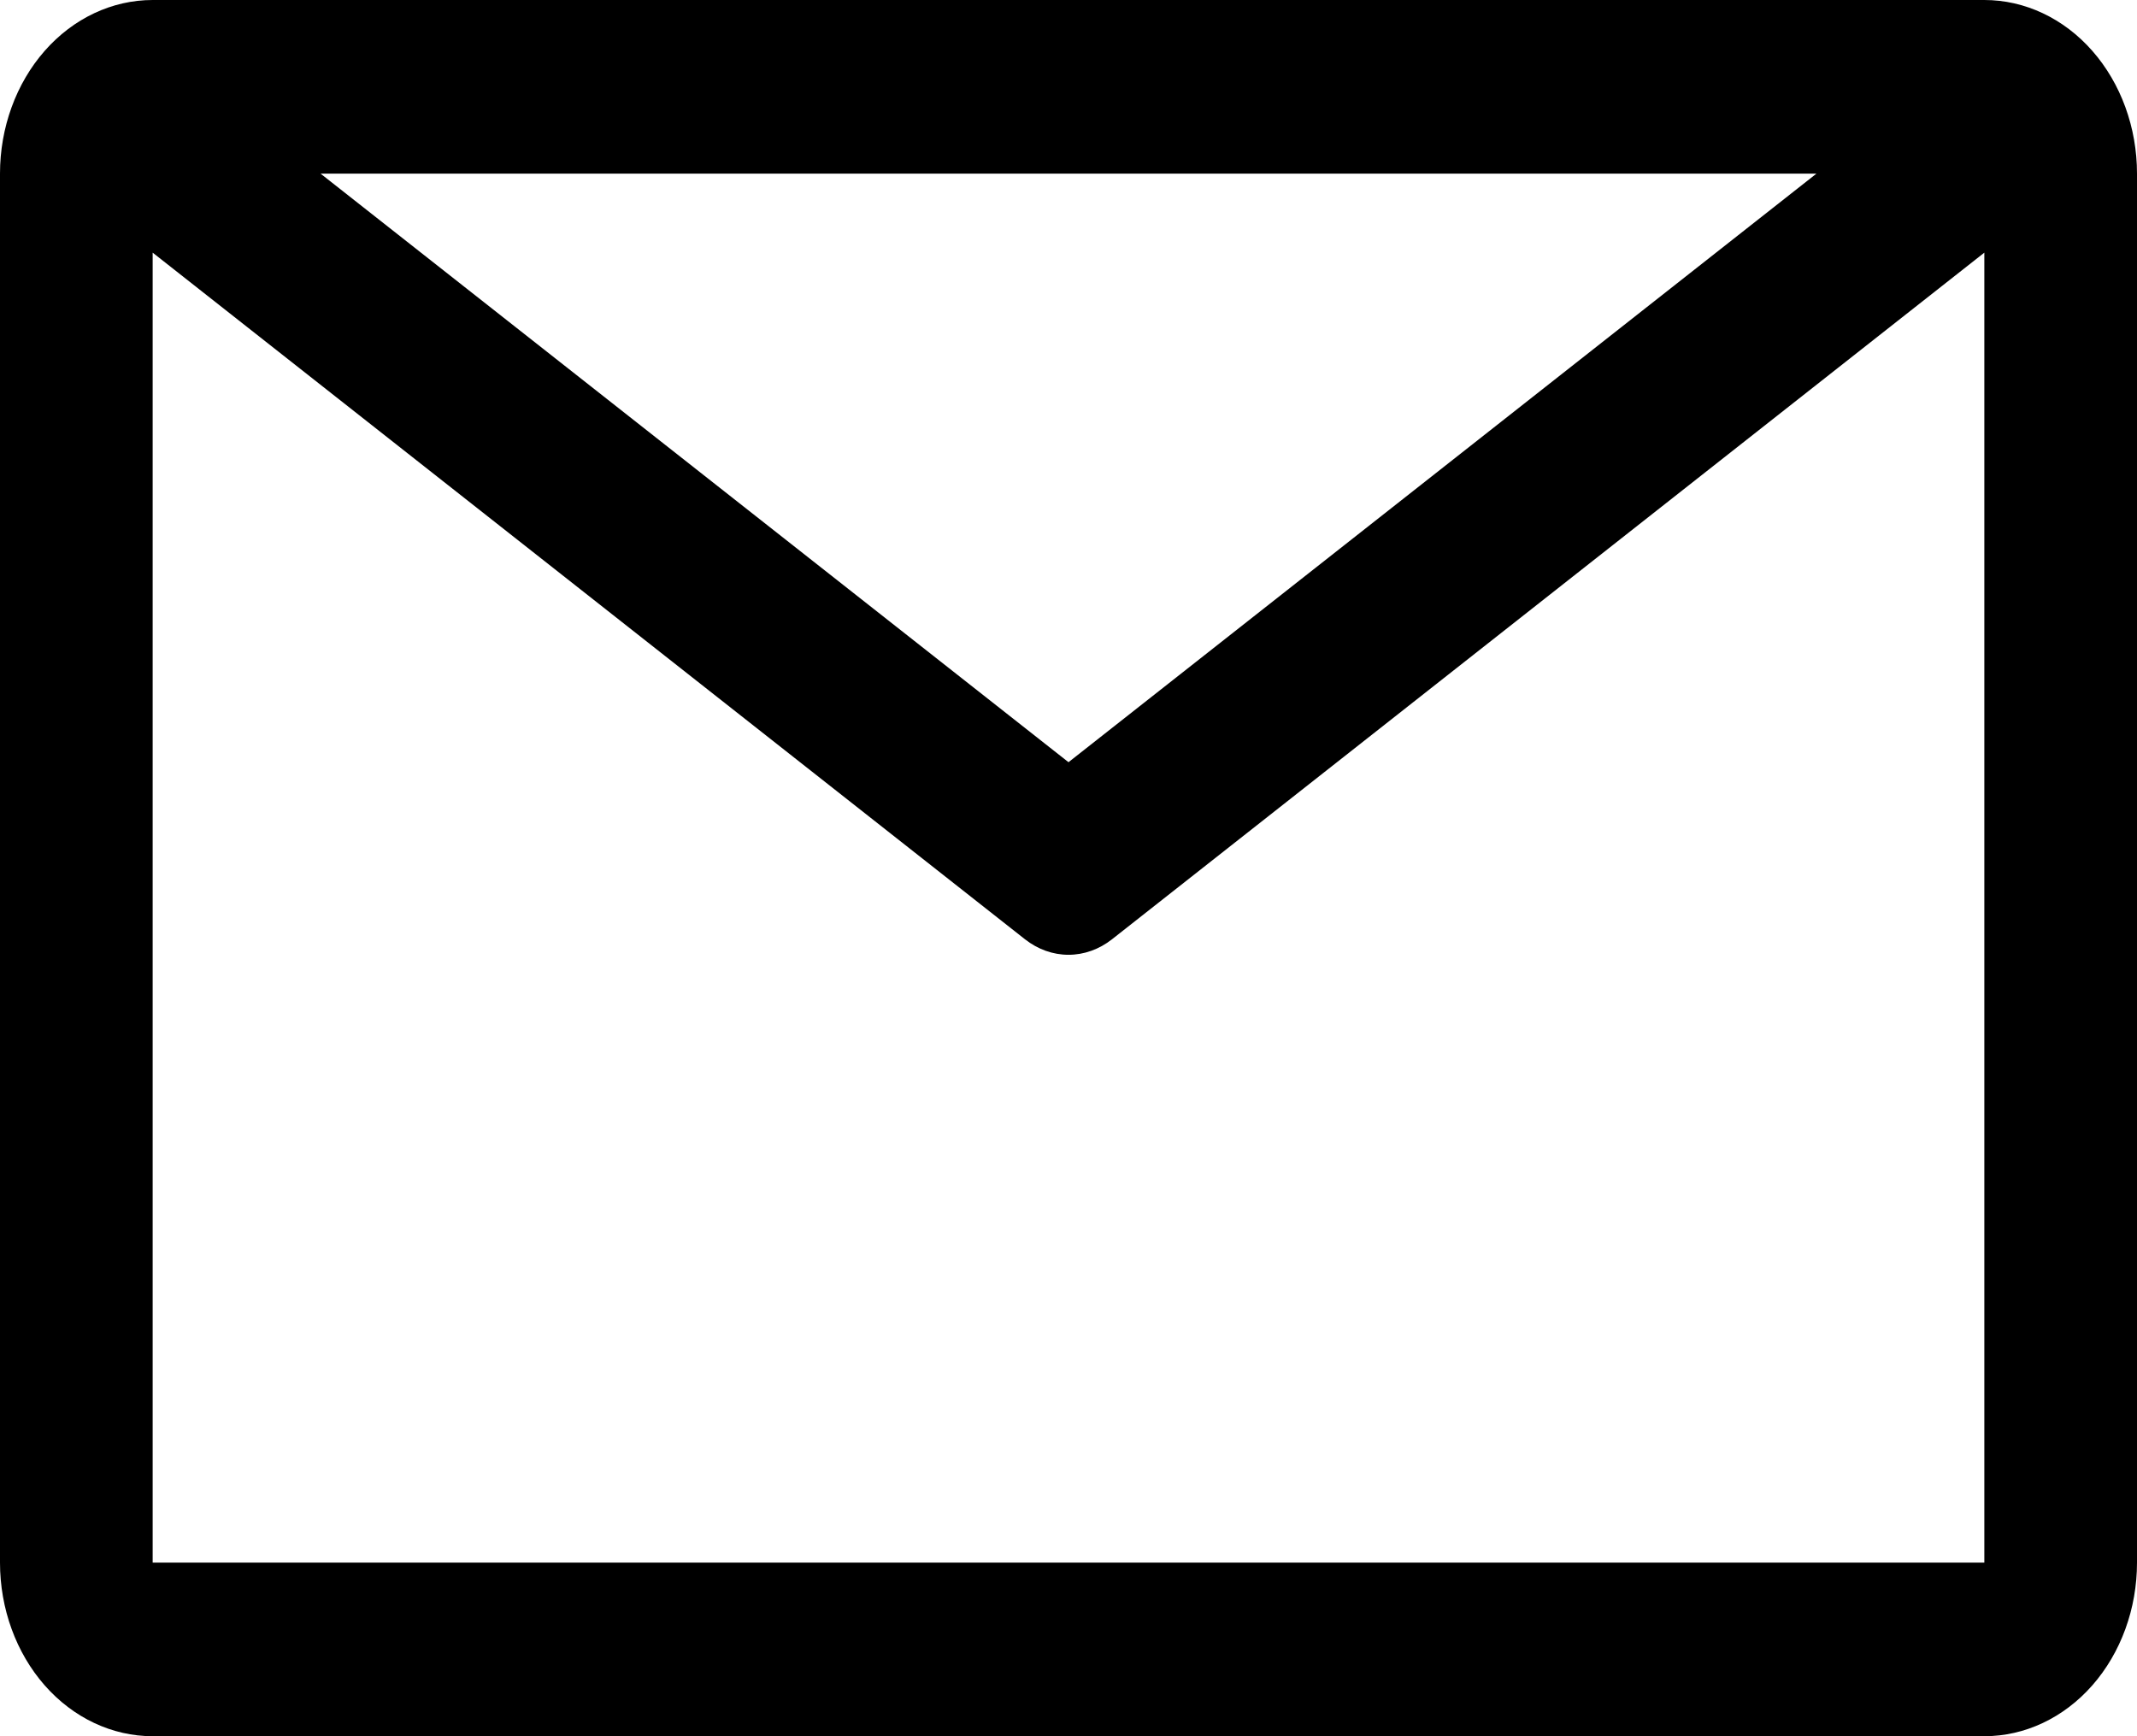 <svg width="48" height="39" viewBox="0 0 48 39" fill="none" xmlns="http://www.w3.org/2000/svg">
<path d="M44.571 0H3.429C2.519 0 1.647 0.411 1.004 1.142C0.361 1.874 0 2.866 0 3.9V35.1C0 36.134 0.361 37.126 1.004 37.858C1.647 38.589 2.519 39 3.429 39H44.571C45.481 39 46.353 38.589 46.996 37.858C47.639 37.126 48 36.134 48 35.1V3.9C48 2.866 47.639 1.874 46.996 1.142C46.353 0.411 45.481 0 44.571 0V0ZM40.8 3.9L24 17.121L7.2 3.9H40.8ZM3.429 35.1V5.675L23.023 21.099C23.31 21.325 23.651 21.447 24 21.447C24.349 21.447 24.69 21.325 24.977 21.099L44.571 5.675V35.1H3.429Z" fill="black"/>
</svg>
